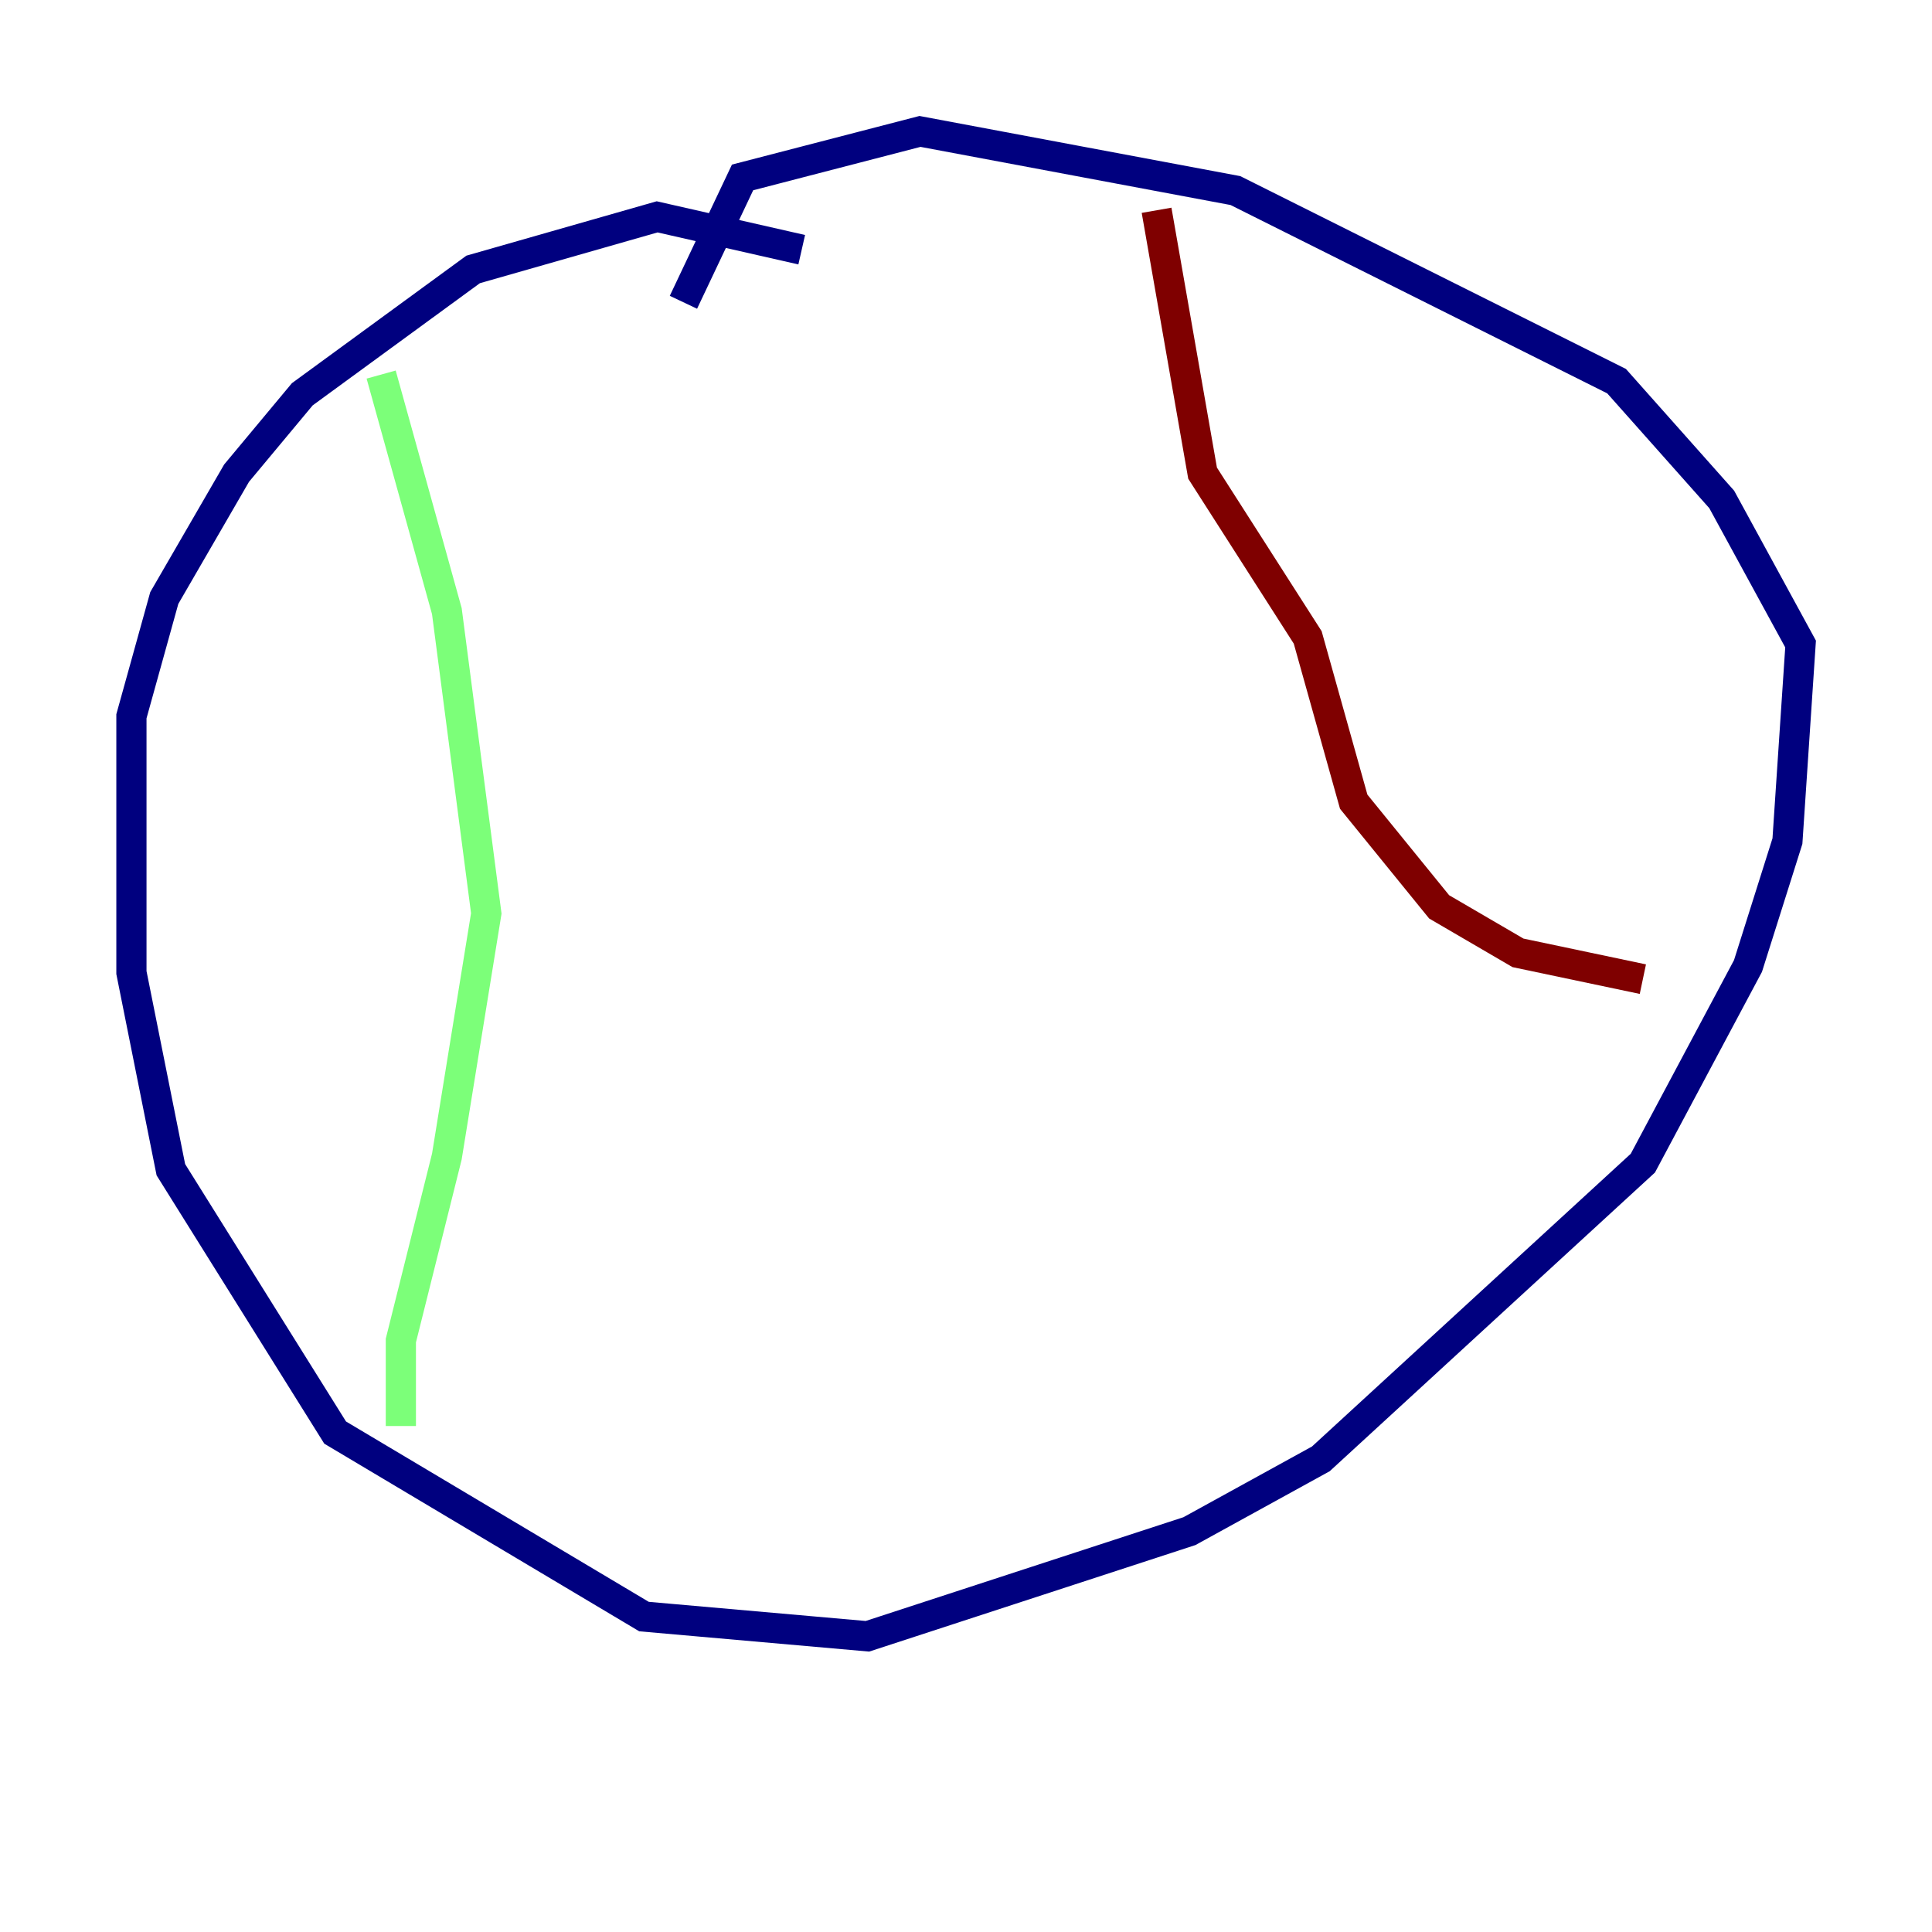 <?xml version="1.0" encoding="utf-8" ?>
<svg baseProfile="tiny" height="128" version="1.2" viewBox="0,0,128,128" width="128" xmlns="http://www.w3.org/2000/svg" xmlns:ev="http://www.w3.org/2001/xml-events" xmlns:xlink="http://www.w3.org/1999/xlink"><defs /><polyline fill="none" points="53.116,16.544 43.537,14.367 31.347,17.85 20.027,26.122 15.674,31.347 10.884,39.619 8.707,47.456 8.707,64.435 11.32,77.497 22.204,94.912 42.667,107.102 57.469,108.408 78.803,101.442 87.51,96.653 108.844,77.061 115.809,64.0 118.422,55.728 119.293,42.667 114.068,33.088 107.102,25.252 81.85,12.626 60.952,8.707 49.197,11.755 45.279,20.027" stroke="#00007f" stroke-width="2" /><polyline fill="none" points="25.252,24.816 29.605,40.49 32.218,60.517 29.605,76.626 26.558,88.816 26.558,94.476" stroke="#7cff79" stroke-width="2" /><polyline fill="none" points="76.626,13.932 79.674,31.347 86.639,42.231 89.687,53.116 95.347,60.082 100.571,63.129 108.844,64.871" stroke="#7f0000" stroke-width="2" /></svg>